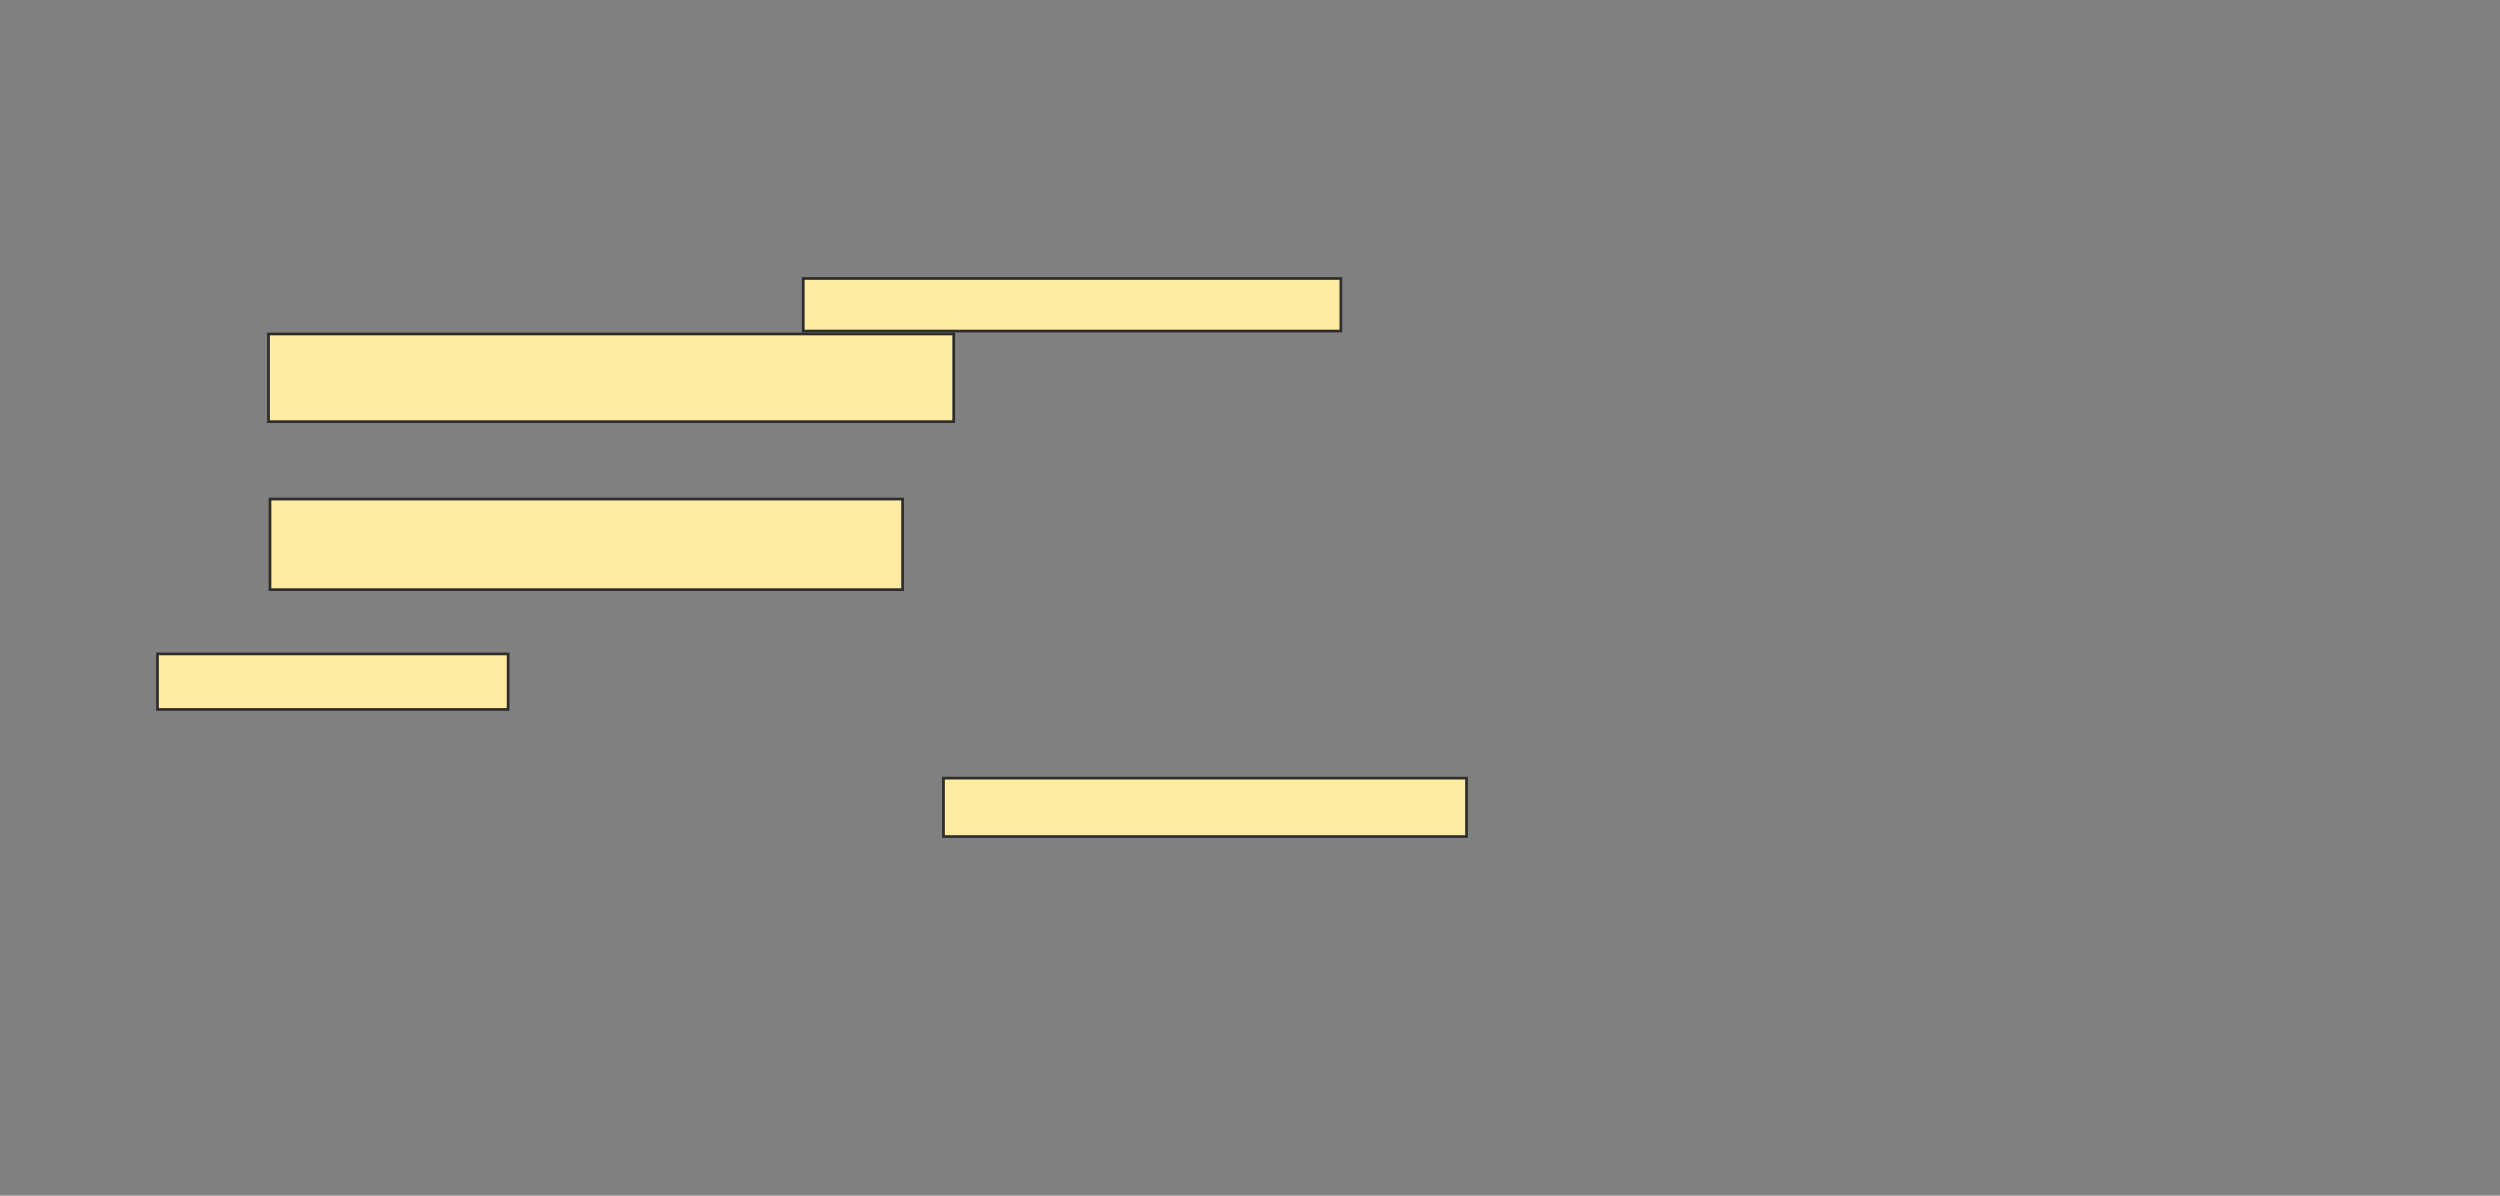 <svg xmlns="http://www.w3.org/2000/svg" width="920" height="440">
 <rect width="100%" height="100%" fill="#808080" stroke="none"/>
 <!-- Created with Image Occlusion Enhanced -->
 <g>
  <title>Labels</title>
 </g>
 <g>
  <title>Masks</title>
  <g id="b7e71a6414404726b583c7b4e8cf3480-oa-1">
   <rect height="19.355" width="197.849" y="102.473" x="295.591" stroke="#2D2D2D" fill="#FFEBA2"/>
   <rect height="33.333" width="232.796" y="183.656" x="99.355" stroke="#2D2D2D" fill="#FFEBA2"/>
   <rect height="21.505" width="192.473" y="286.344" x="347.204" stroke="#2D2D2D" fill="#FFEBA2"/>
  </g>
  <g id="b7e71a6414404726b583c7b4e8cf3480-oa-2">
   <rect height="32.258" width="252.151" y="122.903" x="98.817" stroke="#2D2D2D" fill="#FFEBA2"/>
   <rect height="20.43" width="129.032" y="240.645" x="57.957" stroke="#2D2D2D" fill="#FFEBA2"/>
  </g>
 </g>
</svg>